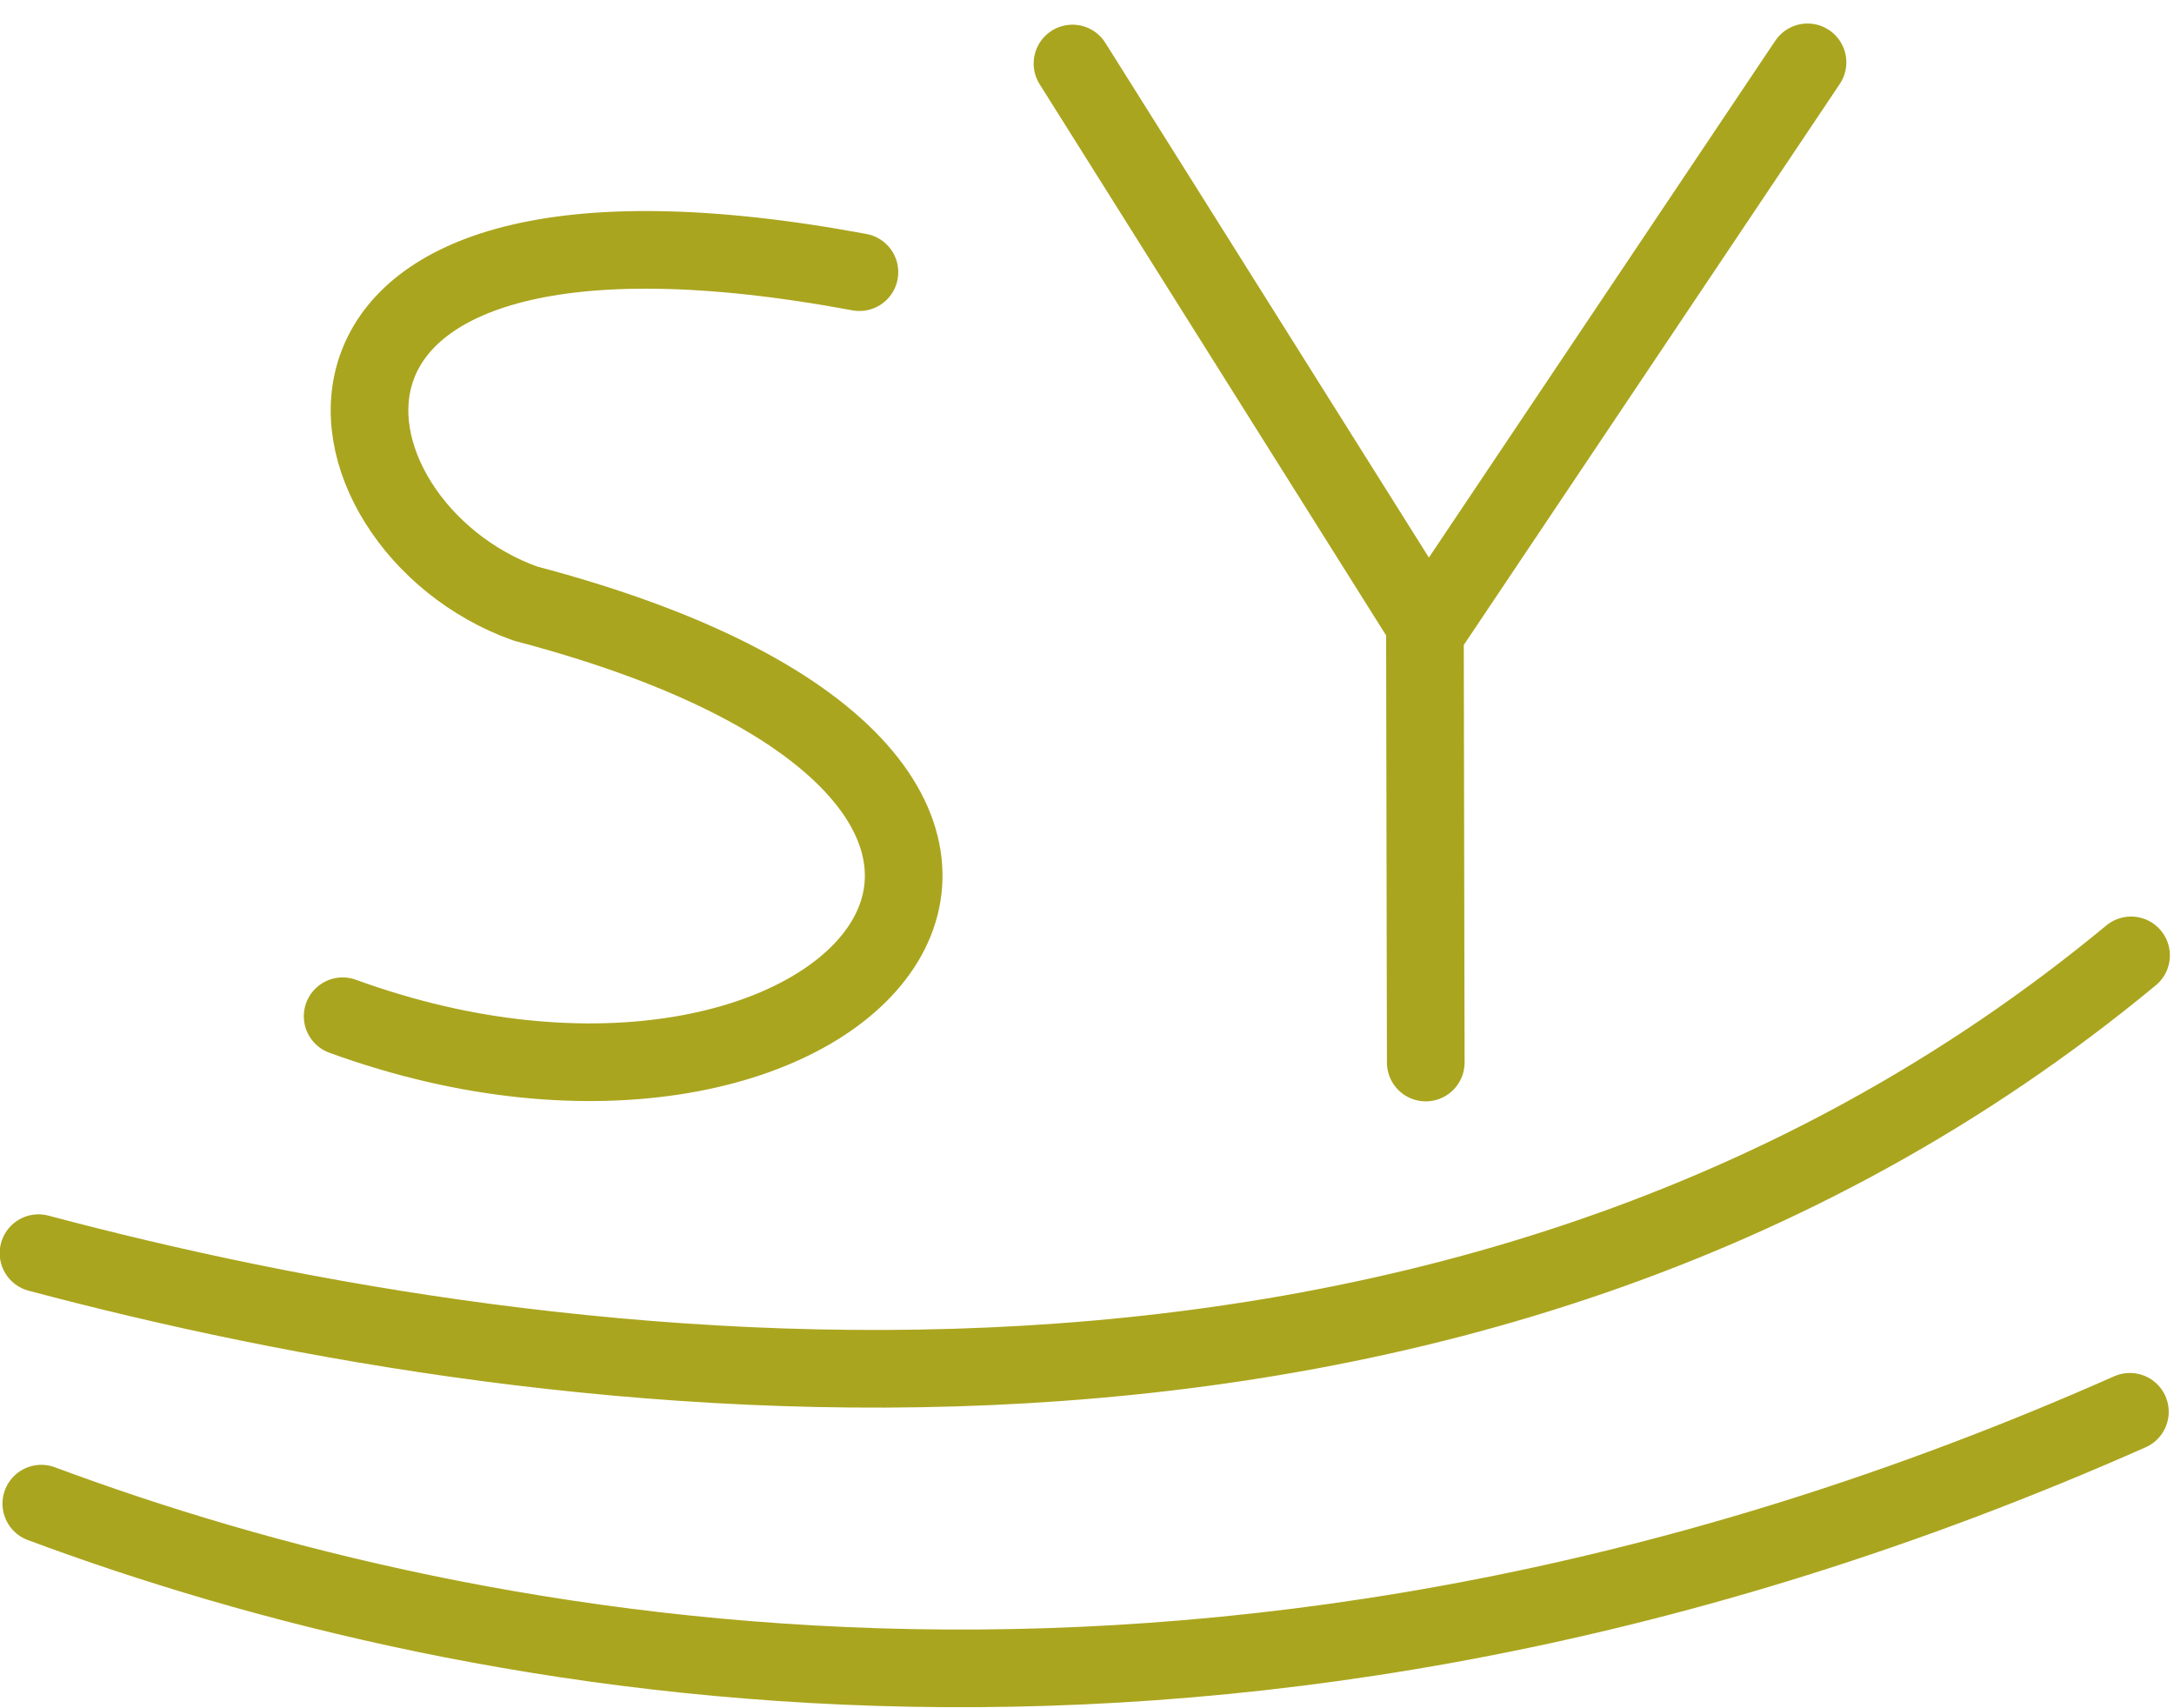 <svg width="28" height="22" viewBox="0 0 28 22" fill="none" xmlns="http://www.w3.org/2000/svg">
<path d="M0.496 16.139C7.106 17.898 18.78 19.482 27.447 12.304M0.532 19.365C6.132 21.45 15.841 23.316 27.432 18.182M4.413 13.088C10.931 15.459 15.616 10.099 6.766 7.773C3.968 6.774 3.054 2.013 11.069 3.505M13.813 0.818L18.39 8.099L23.28 0.803M18.352 7.973L18.363 13.684" stroke="#AAA51E" stroke-linecap="round" stroke-linejoin="round"/>
</svg>
